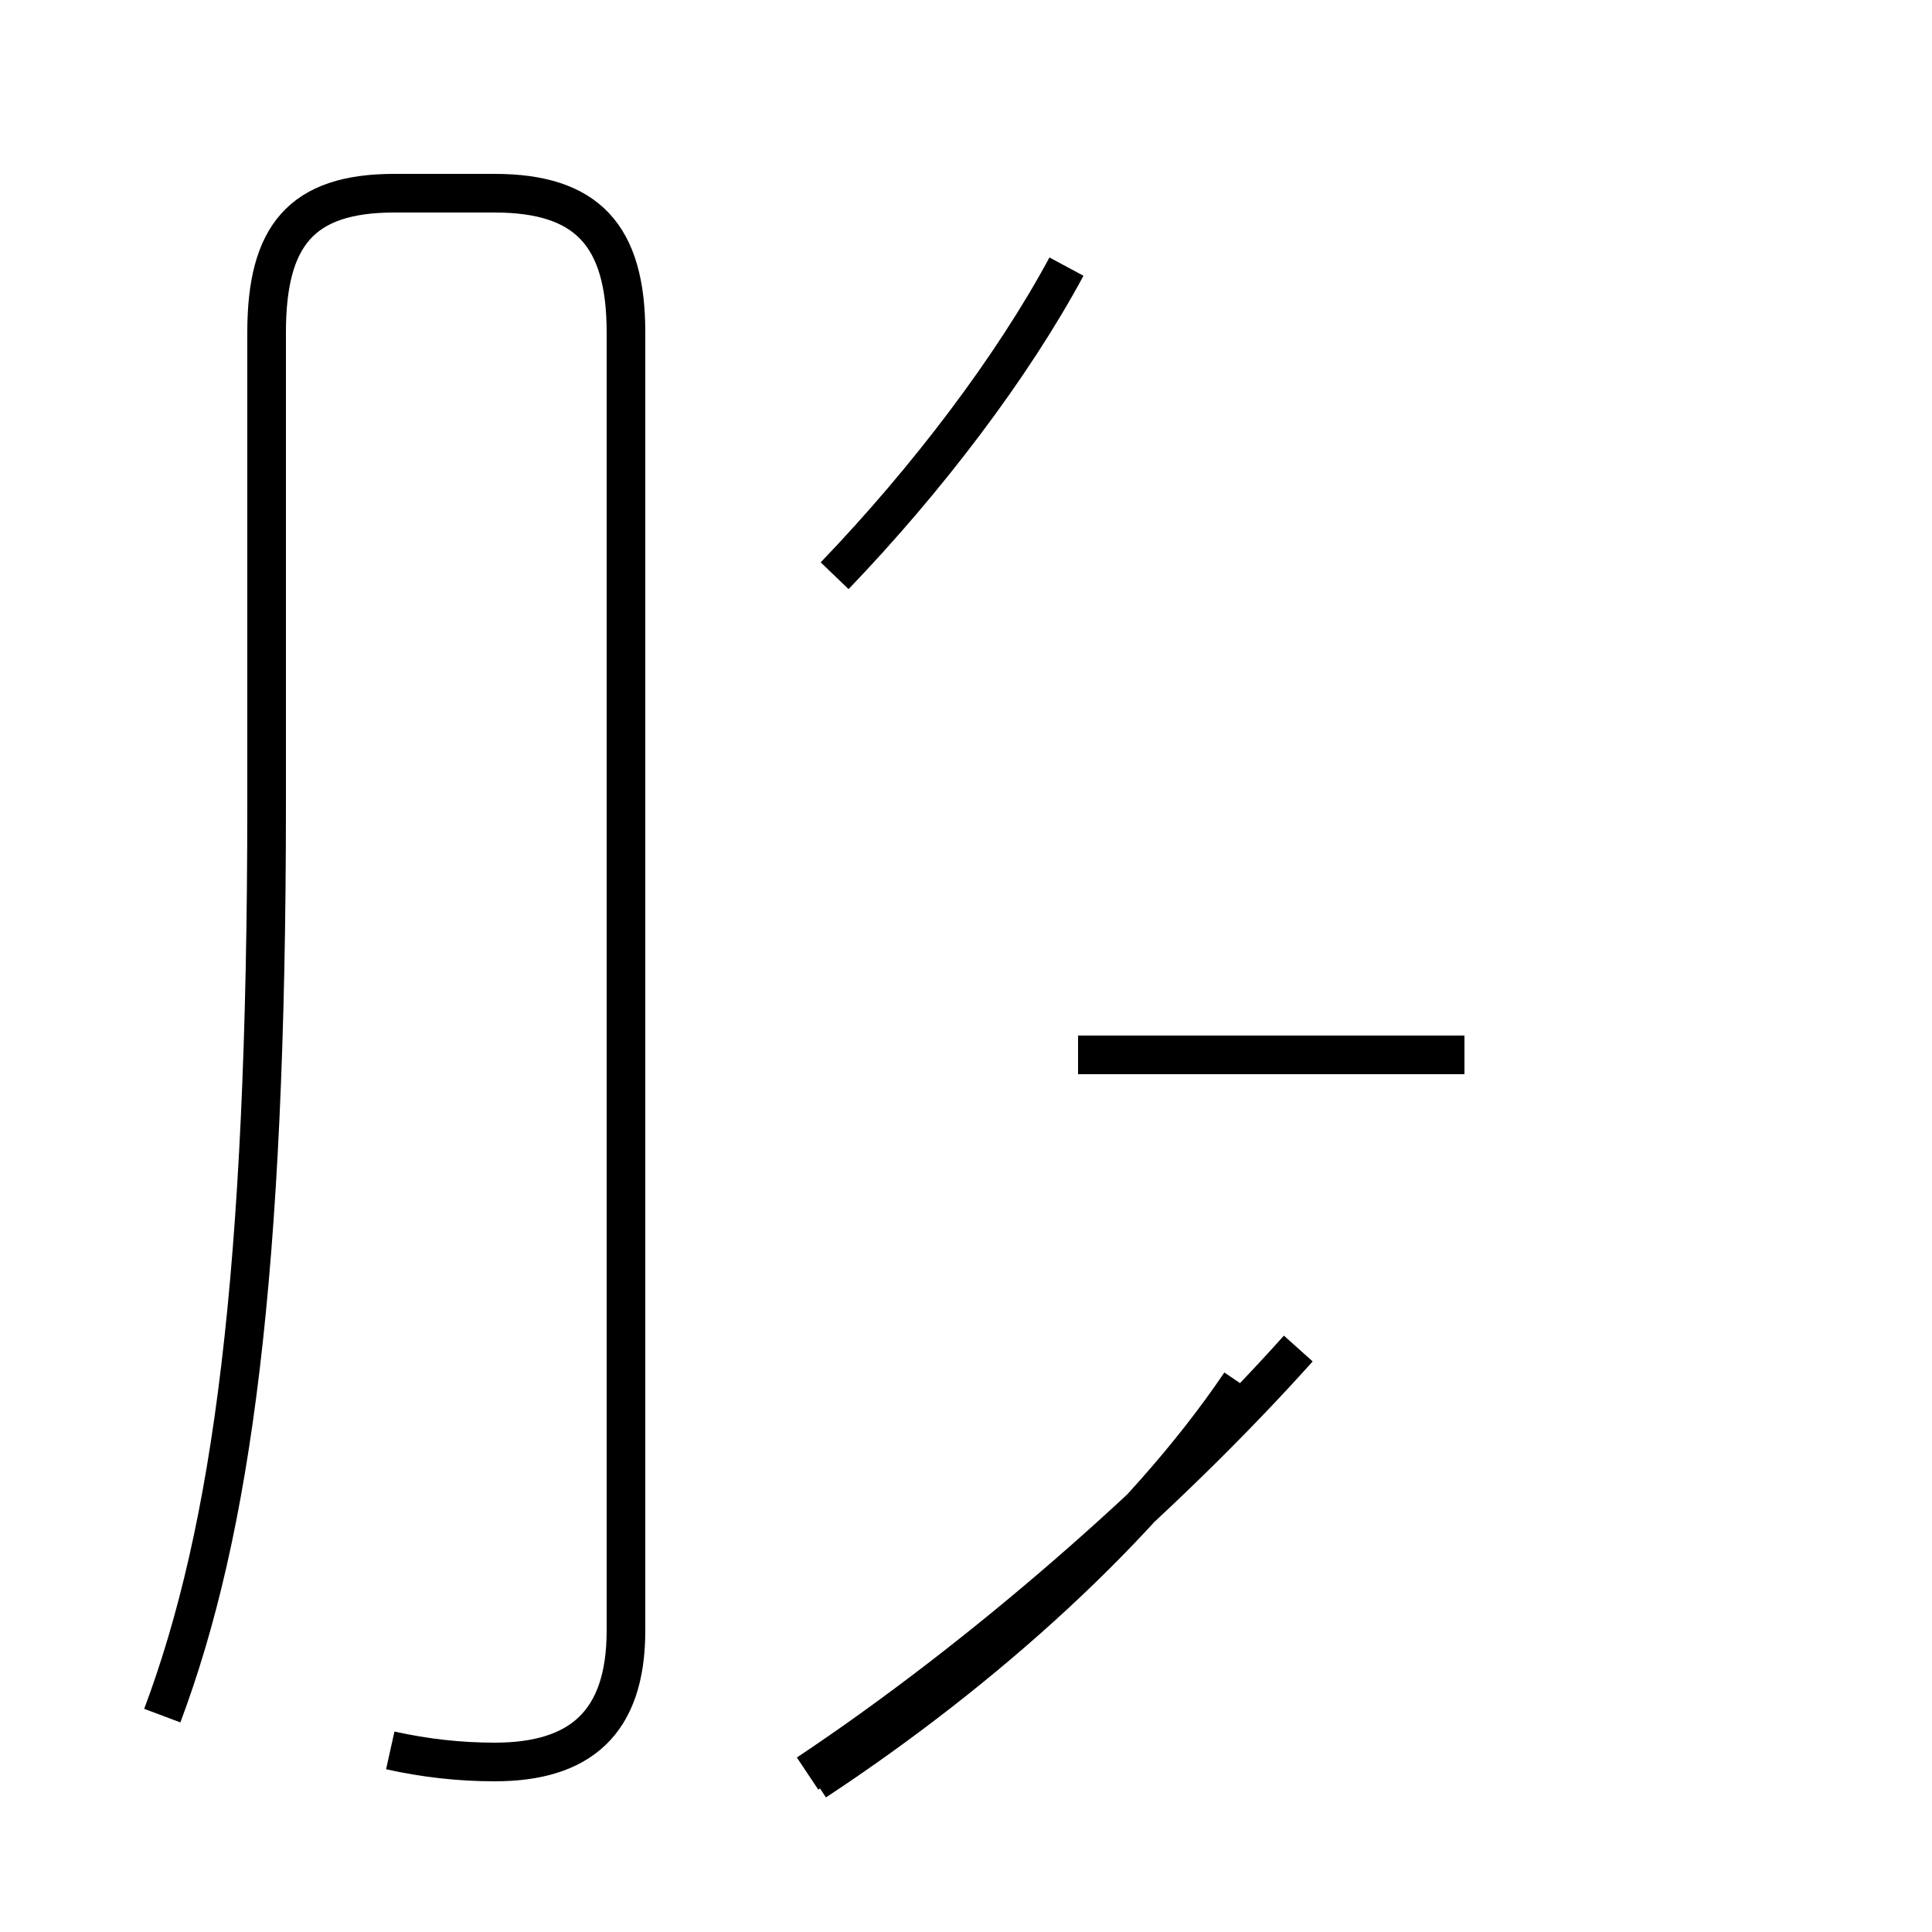 <?xml version='1.0' encoding='utf8'?>
<svg viewBox="0.0 -44.0 50.0 50.0" version="1.1" xmlns="http://www.w3.org/2000/svg">
<rect x="0.0" y="-44.0" width="50.0" height="50.0" fill="#808080" stroke="none"/>
<rect x="-1000" y="-1000" width="2000" height="2000" stroke="white" fill="white"/>
<g style="fill:none; stroke:#000000;  stroke-width:1">
<path d="M 10.1 -1.3 C 11.0 -1.5 11.9 -1.6 12.8 -1.6 C 15.0 -1.6 16.2 -0.6 16.2 1.8 L 16.2 35.4 C 16.2 37.9 15.2 39.0 12.8 39.0 L 10.2 39.0 C 7.8 39.0 6.9 37.9 6.9 35.4 L 6.9 23.2 C 6.9 11.0 6.0 4.4 4.2 -0.4 M 21.1 -2.1 C 25.5 0.8 29.6 4.5 32.1 8.2 M 20.9 -1.9 C 25.4 1.1 30.1 5.2 33.6 9.1 M 27.9 16.7 L 37.9 16.7 M 21.6 29.1 C 24.0 31.6 26.2 34.5 27.6 37.1 " transform="scale(1, -1)" />
</g>
</svg>